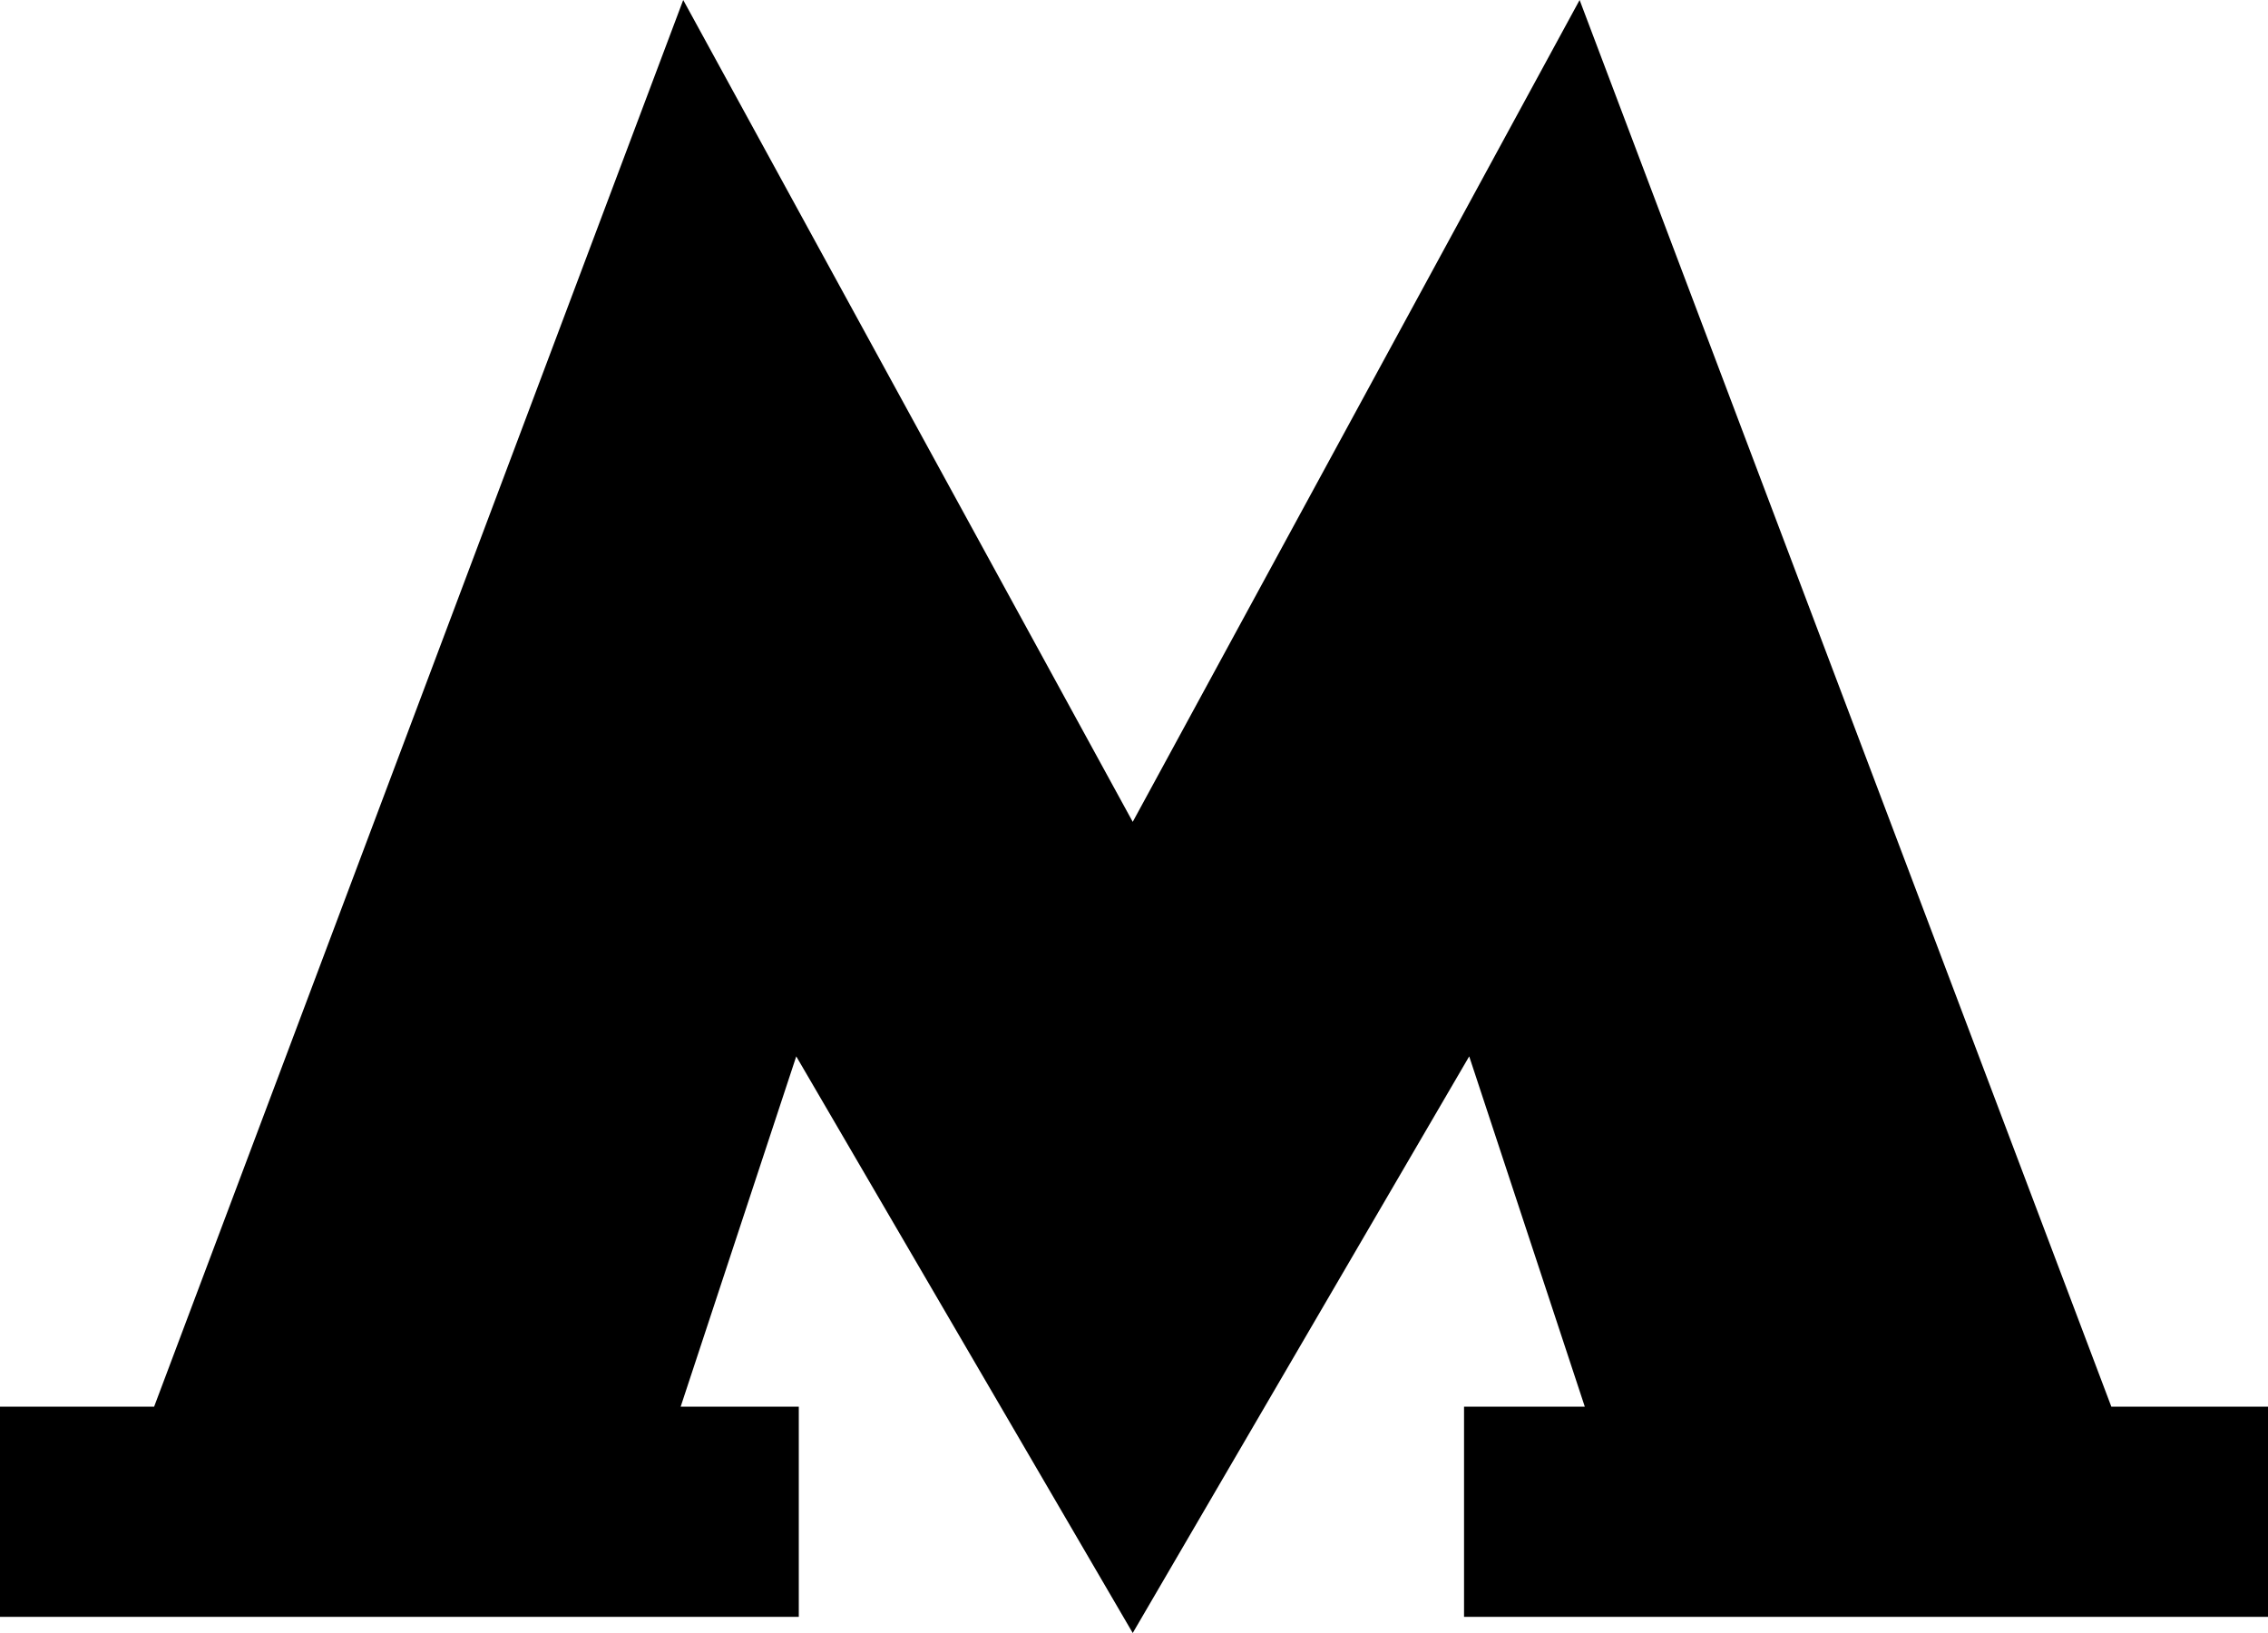<svg width="25" height="18" viewBox="0 0 25 18"  xmlns="http://www.w3.org/2000/svg">
<path fill-rule="evenodd" clip-rule="evenodd" d="M23.273 15.505L17.412 0L12.486 9.059L7.531 0L1.699 15.505H0V17.822H8.805V15.505H7.503L8.777 11.644L12.486 18L16.195 11.644L17.469 15.505H16.138V17.822H25V15.505H23.273Z" />
</svg>
